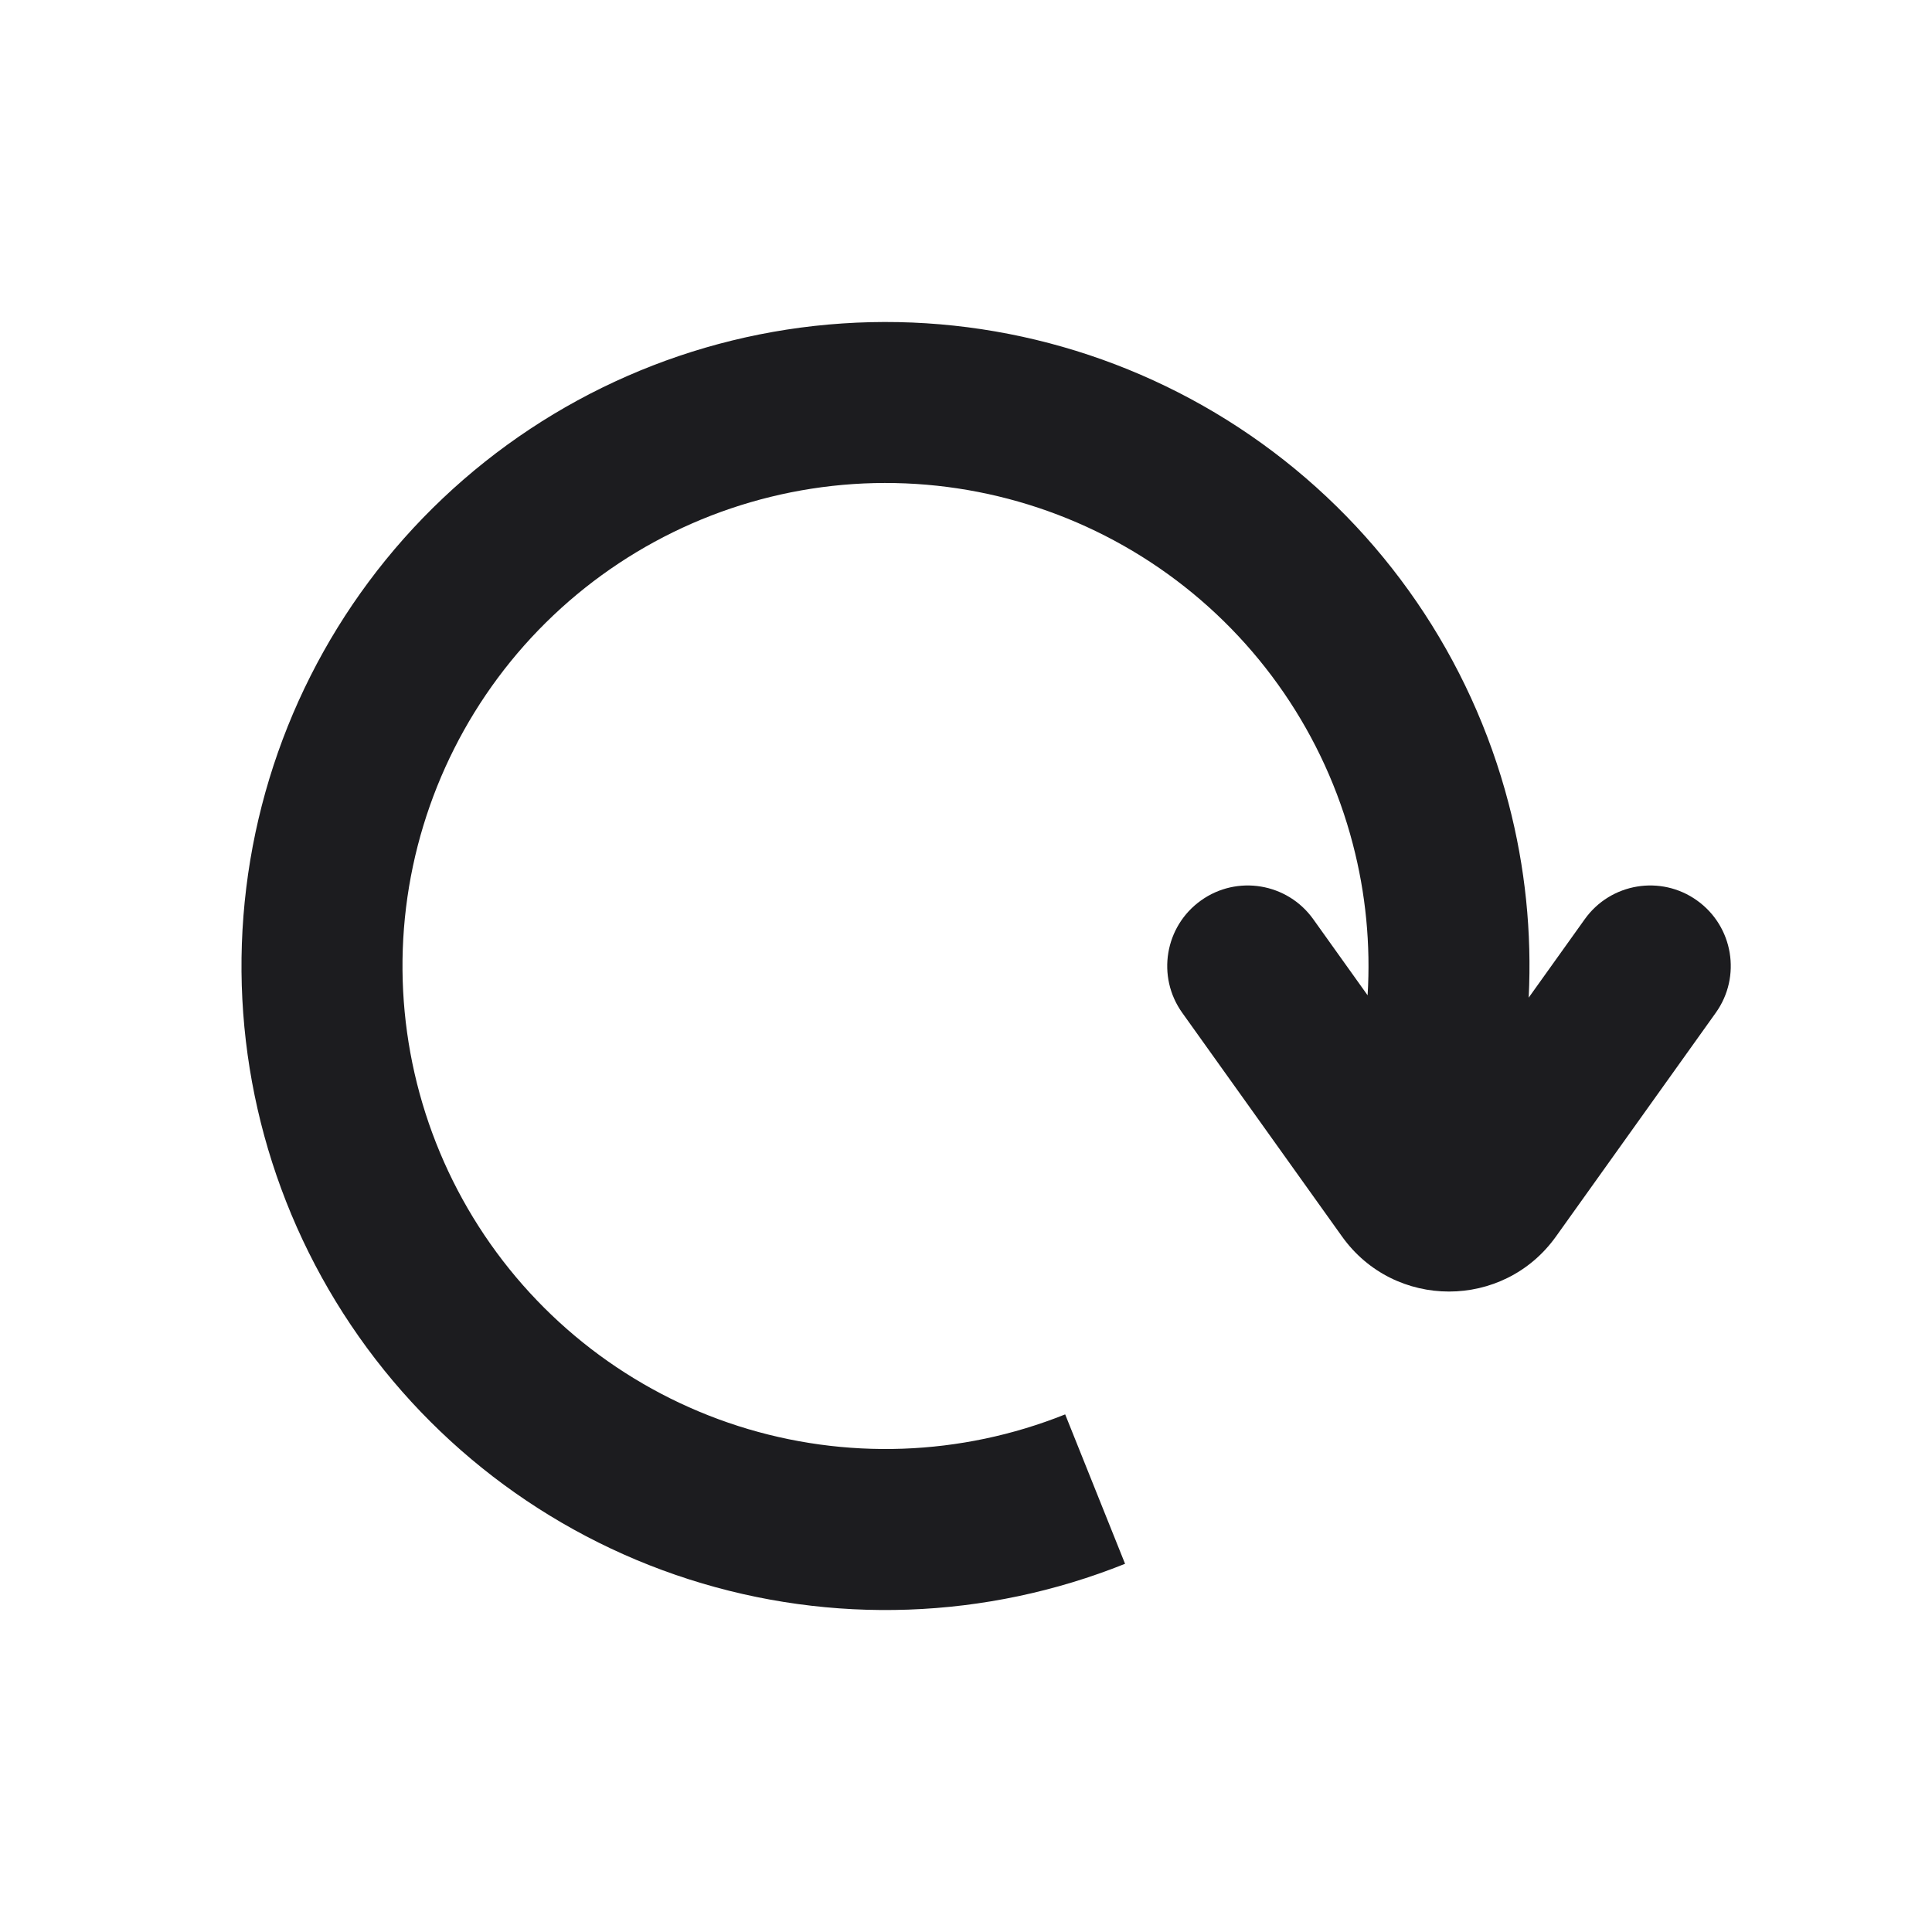 <svg width="24" height="24" viewBox="0 0 24 24" fill="none" xmlns="http://www.w3.org/2000/svg">
<path d="M10.599 6.013C11.992 5.92 13.374 6.315 14.507 7.131C15.64 7.947 16.453 9.133 16.805 10.484C16.967 11.102 17.027 11.736 16.989 12.364L16.314 11.419C15.993 10.969 15.368 10.865 14.919 11.186C14.469 11.507 14.365 12.132 14.686 12.581L16.671 15.36C17.322 16.272 18.678 16.272 19.329 15.36L21.314 12.581C21.635 12.132 21.531 11.507 21.081 11.186C20.632 10.865 20.007 10.969 19.686 11.419L18.99 12.393C19.03 11.586 18.948 10.772 18.74 9.979C18.27 8.177 17.186 6.597 15.676 5.509C14.165 4.421 12.322 3.893 10.465 4.018C8.607 4.142 6.852 4.911 5.5 6.191C4.148 7.471 3.285 9.182 3.059 11.03C2.833 12.878 3.259 14.747 4.263 16.314C5.267 17.882 6.786 19.051 8.559 19.619C10.332 20.187 12.248 20.119 13.976 19.426L13.232 17.57C11.936 18.089 10.499 18.14 9.169 17.714C7.84 17.288 6.7 16.412 5.947 15.236C5.194 14.06 4.875 12.658 5.044 11.273C5.214 9.887 5.861 8.603 6.875 7.643C7.889 6.683 9.206 6.107 10.599 6.013Z" fill="#1C1C1F"/>
</svg>
